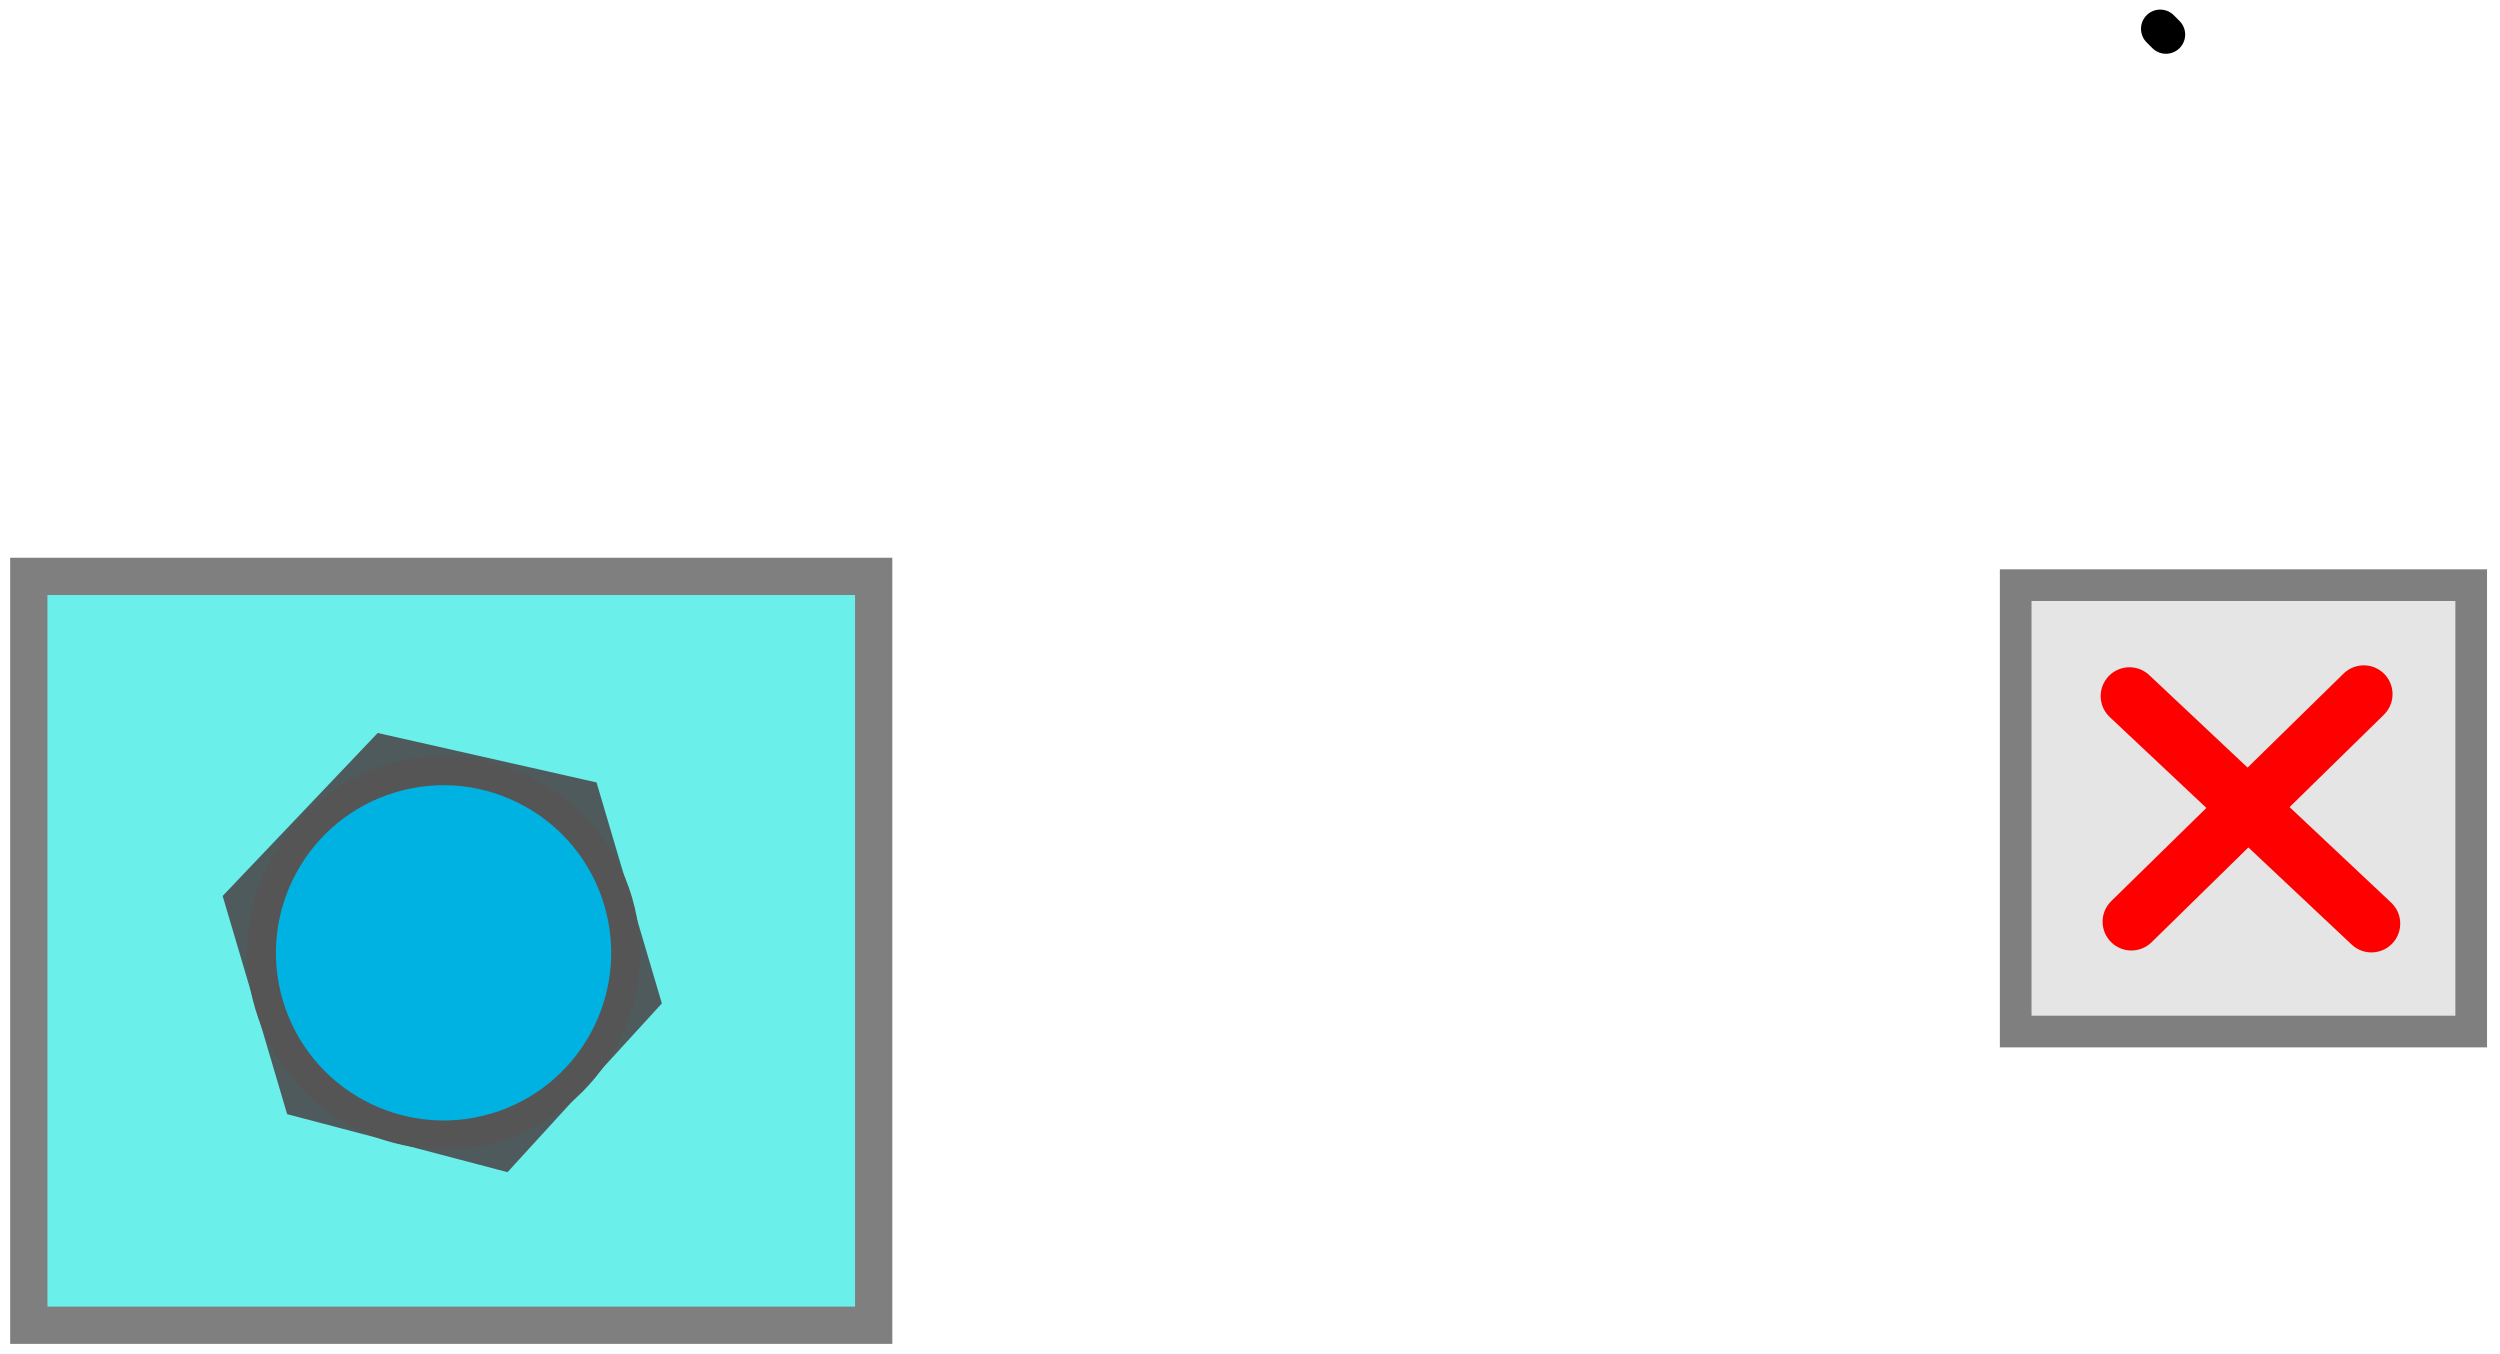 <svg xmlns="http://www.w3.org/2000/svg" xmlns:xlink="http://www.w3.org/1999/xlink" version="1.1" width="130.196" height="70.517" viewBox="-0.5 -0.5 130.196 70.517">
  <!-- Exported by Scratch - http://scratch.mit.edu/ -->
  <path id="ID0.43481499468907714" fill="none" stroke="#000000" stroke-width="2" stroke-linecap="round" d="M 112 1 L 112.3 1.3 "/>
  <path id="ID0.6274612965062261" fill="#6BEFEB" stroke="#7F7F7F" stroke-width="1.941" d="M 1 29.517 L 45 29.517 L 45 68.517 L 1 68.517 L 1 29.517 Z "/>
  <g id="ID0.9629361242987216">
    <path id="ID0.517707219813019" fill="#4F5A5D" stroke="none" stroke-linecap="round" d="M 11.095 46.16 L 19.17 37.673 L 30.567 40.248 L 33.969 51.756 L 25.93 60.545 L 14.454 57.524 L 11.095 46.16 Z " stroke-width="1"/>
    <path id="ID0.535878473892808" fill="#00B2E1" stroke="#555555" stroke-width="1.502" d="M 19.913 40.032 C 22.421 39.29 24.995 39.638 27.127 40.797 C 29.259 41.956 30.95 43.928 31.692 46.436 C 32.433 48.944 32.086 51.518 30.927 53.651 C 29.767 55.783 27.796 57.473 25.287 58.215 C 22.779 58.956 20.205 58.609 18.073 57.45 C 15.941 56.29 14.25 54.319 13.509 51.811 C 12.767 49.302 13.114 46.728 14.273 44.596 C 15.433 42.464 17.405 40.773 19.913 40.032 Z "/>
  </g>
  <path id="ID0.6274612965062261" fill="#E5E5E5" stroke="#7F7F7F" stroke-width="1.649" d="M 104.474 29.974 L 128.196 29.974 L 128.196 53.221 L 104.474 53.221 L 104.474 29.974 Z "/>
  <g id="ID0.8978617256507277">
    <path id="ID0.7221970055252314" fill="none" stroke="#FF0000" stroke-width="3" stroke-linecap="round" d="M 110.5 47.5 L 122.6 35.65 "/>
    <path id="ID0.857853907160461" fill="none" stroke="#FF0000" stroke-width="3" stroke-linecap="round" d="M 110.4 35.75 L 123 47.6 "/>
  </g>
</svg>